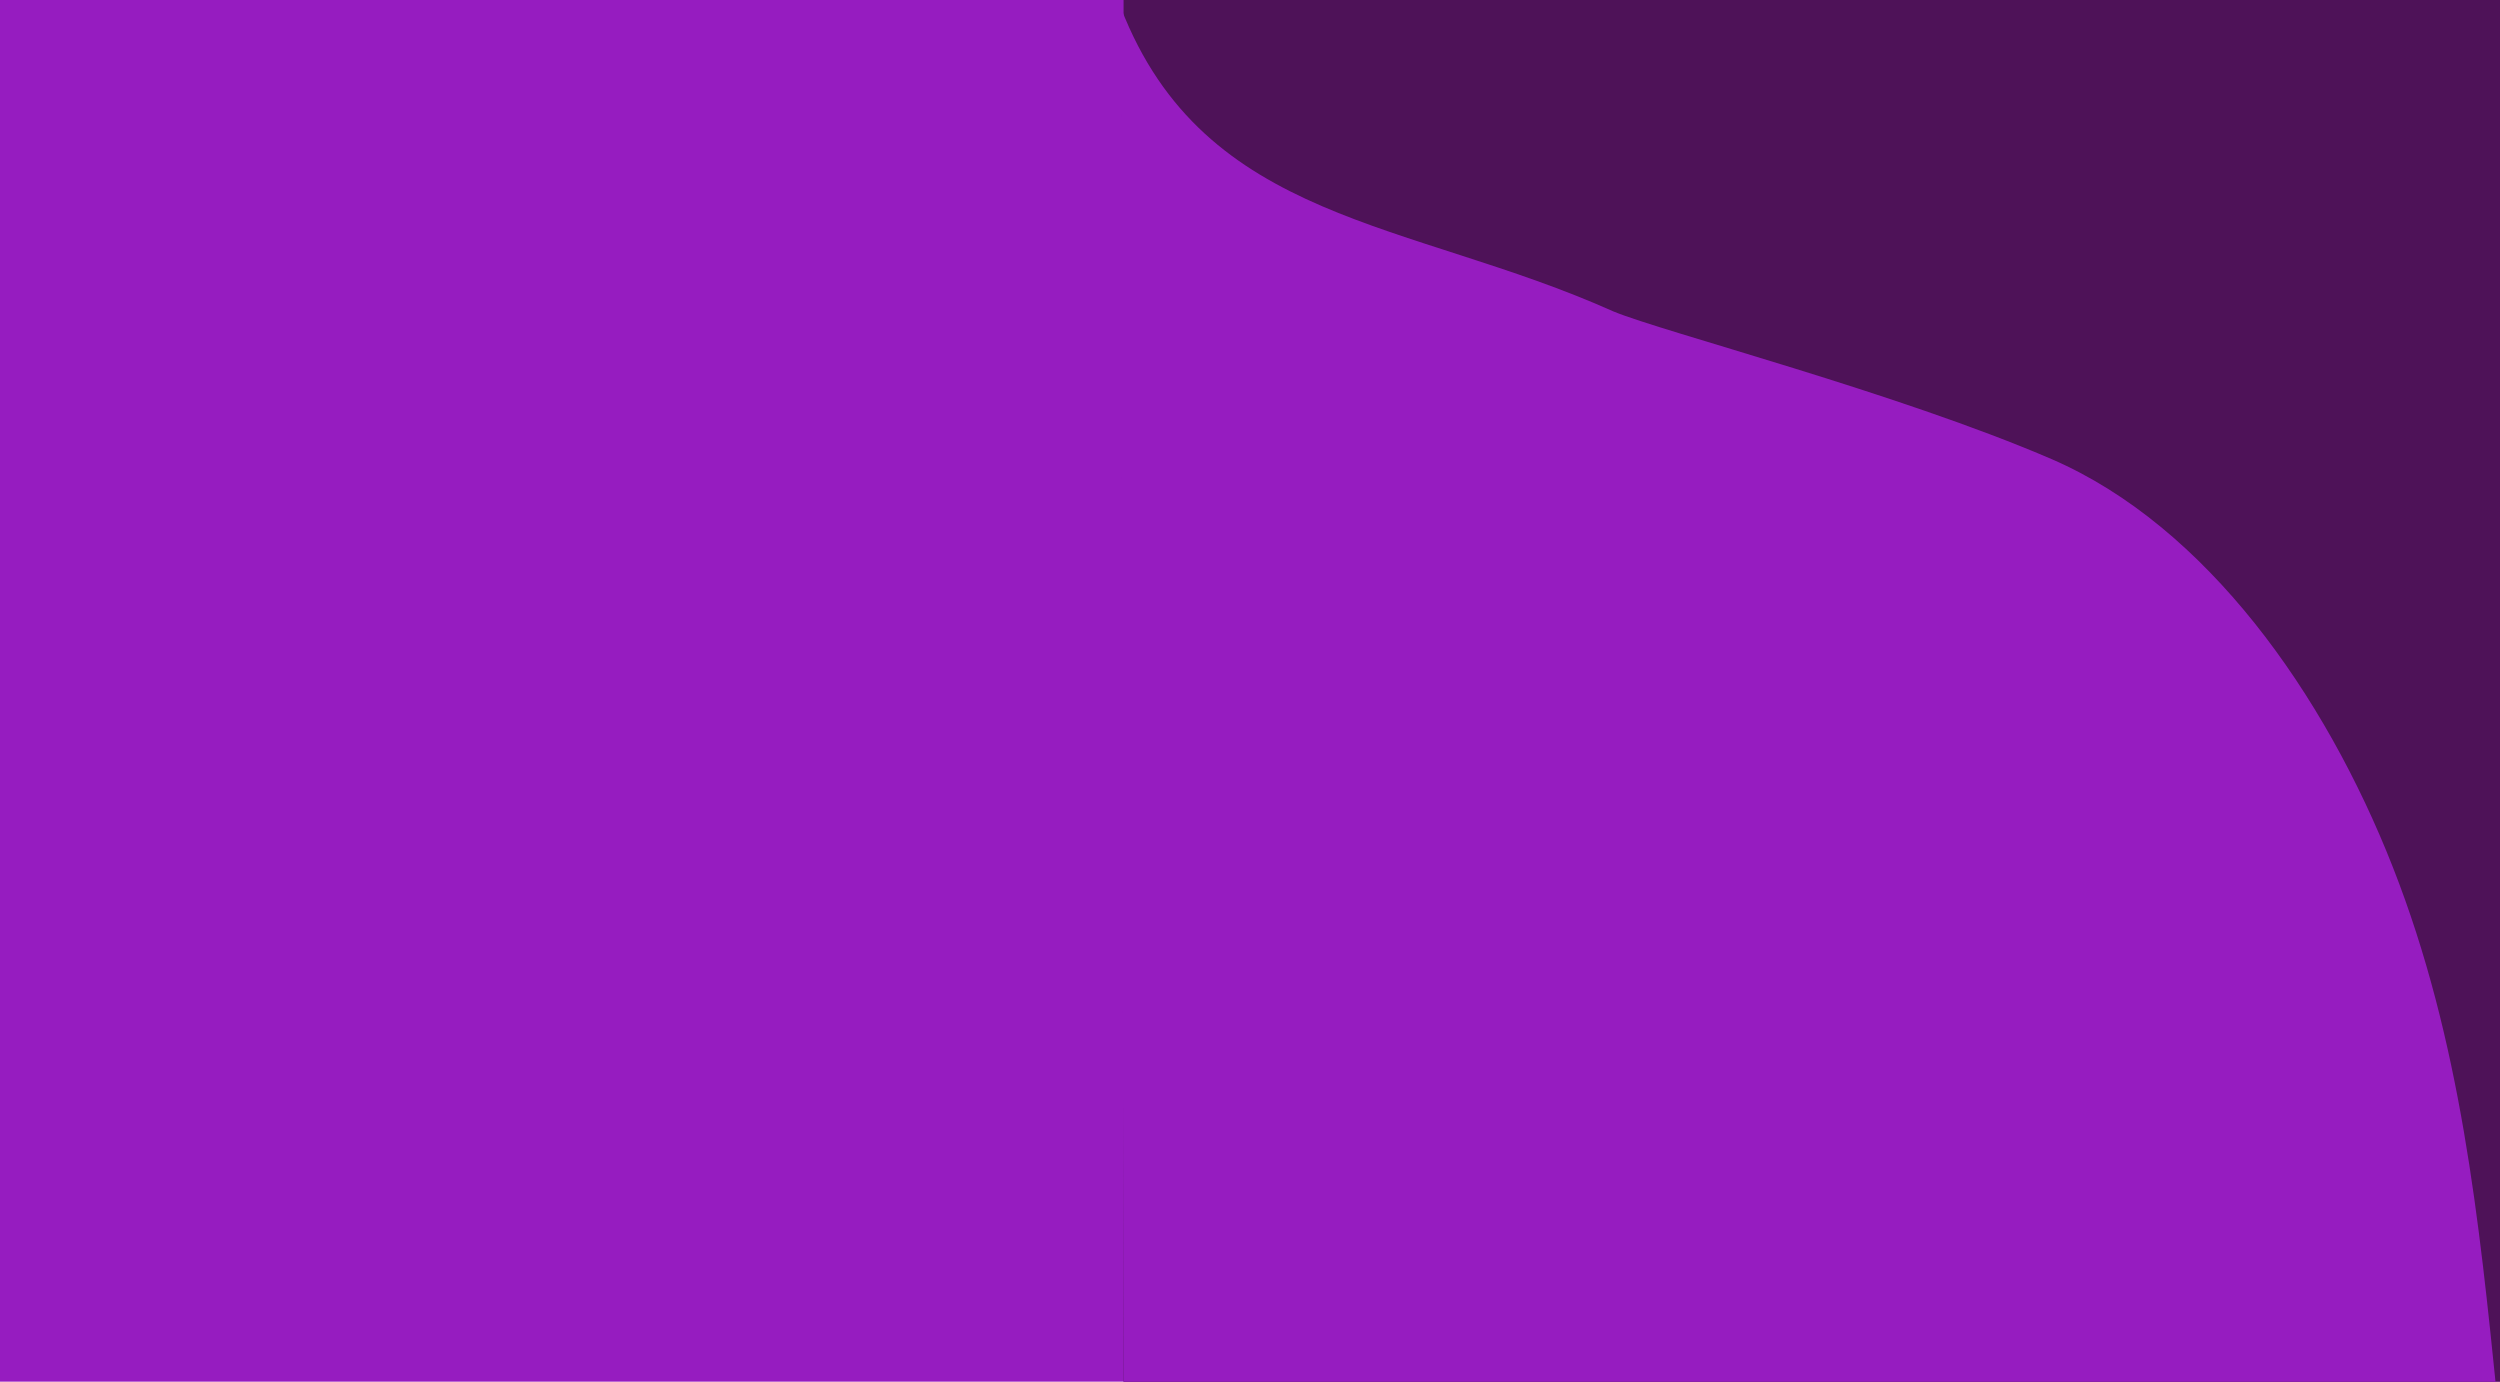 <svg width="959" height="530" viewBox="0 0 959 530" fill="none" xmlns="http://www.w3.org/2000/svg">
<g clip-path="url(#clip0_250_35)">
<path d="M960 0H0V530H960V0Z" fill="#961CC0"/>
<path d="M960 0H431V530H960V0Z" fill="#4E1258"/>
<path d="M430 3.046C462.1 85.672 540.5 84.358 619 119.506C638 127.375 727.812 150.599 787.148 176.18C846.354 201.893 891.767 266.109 917.922 332.699C944.077 399.289 950.973 468.252 958 537.084H431L430 3.046Z" fill="#961CC0"/>
</g>
<defs>
<clipPath id="clip0_250_35">
<rect width="960" height="530" fill="white"/>
</clipPath>
</defs>
</svg>
